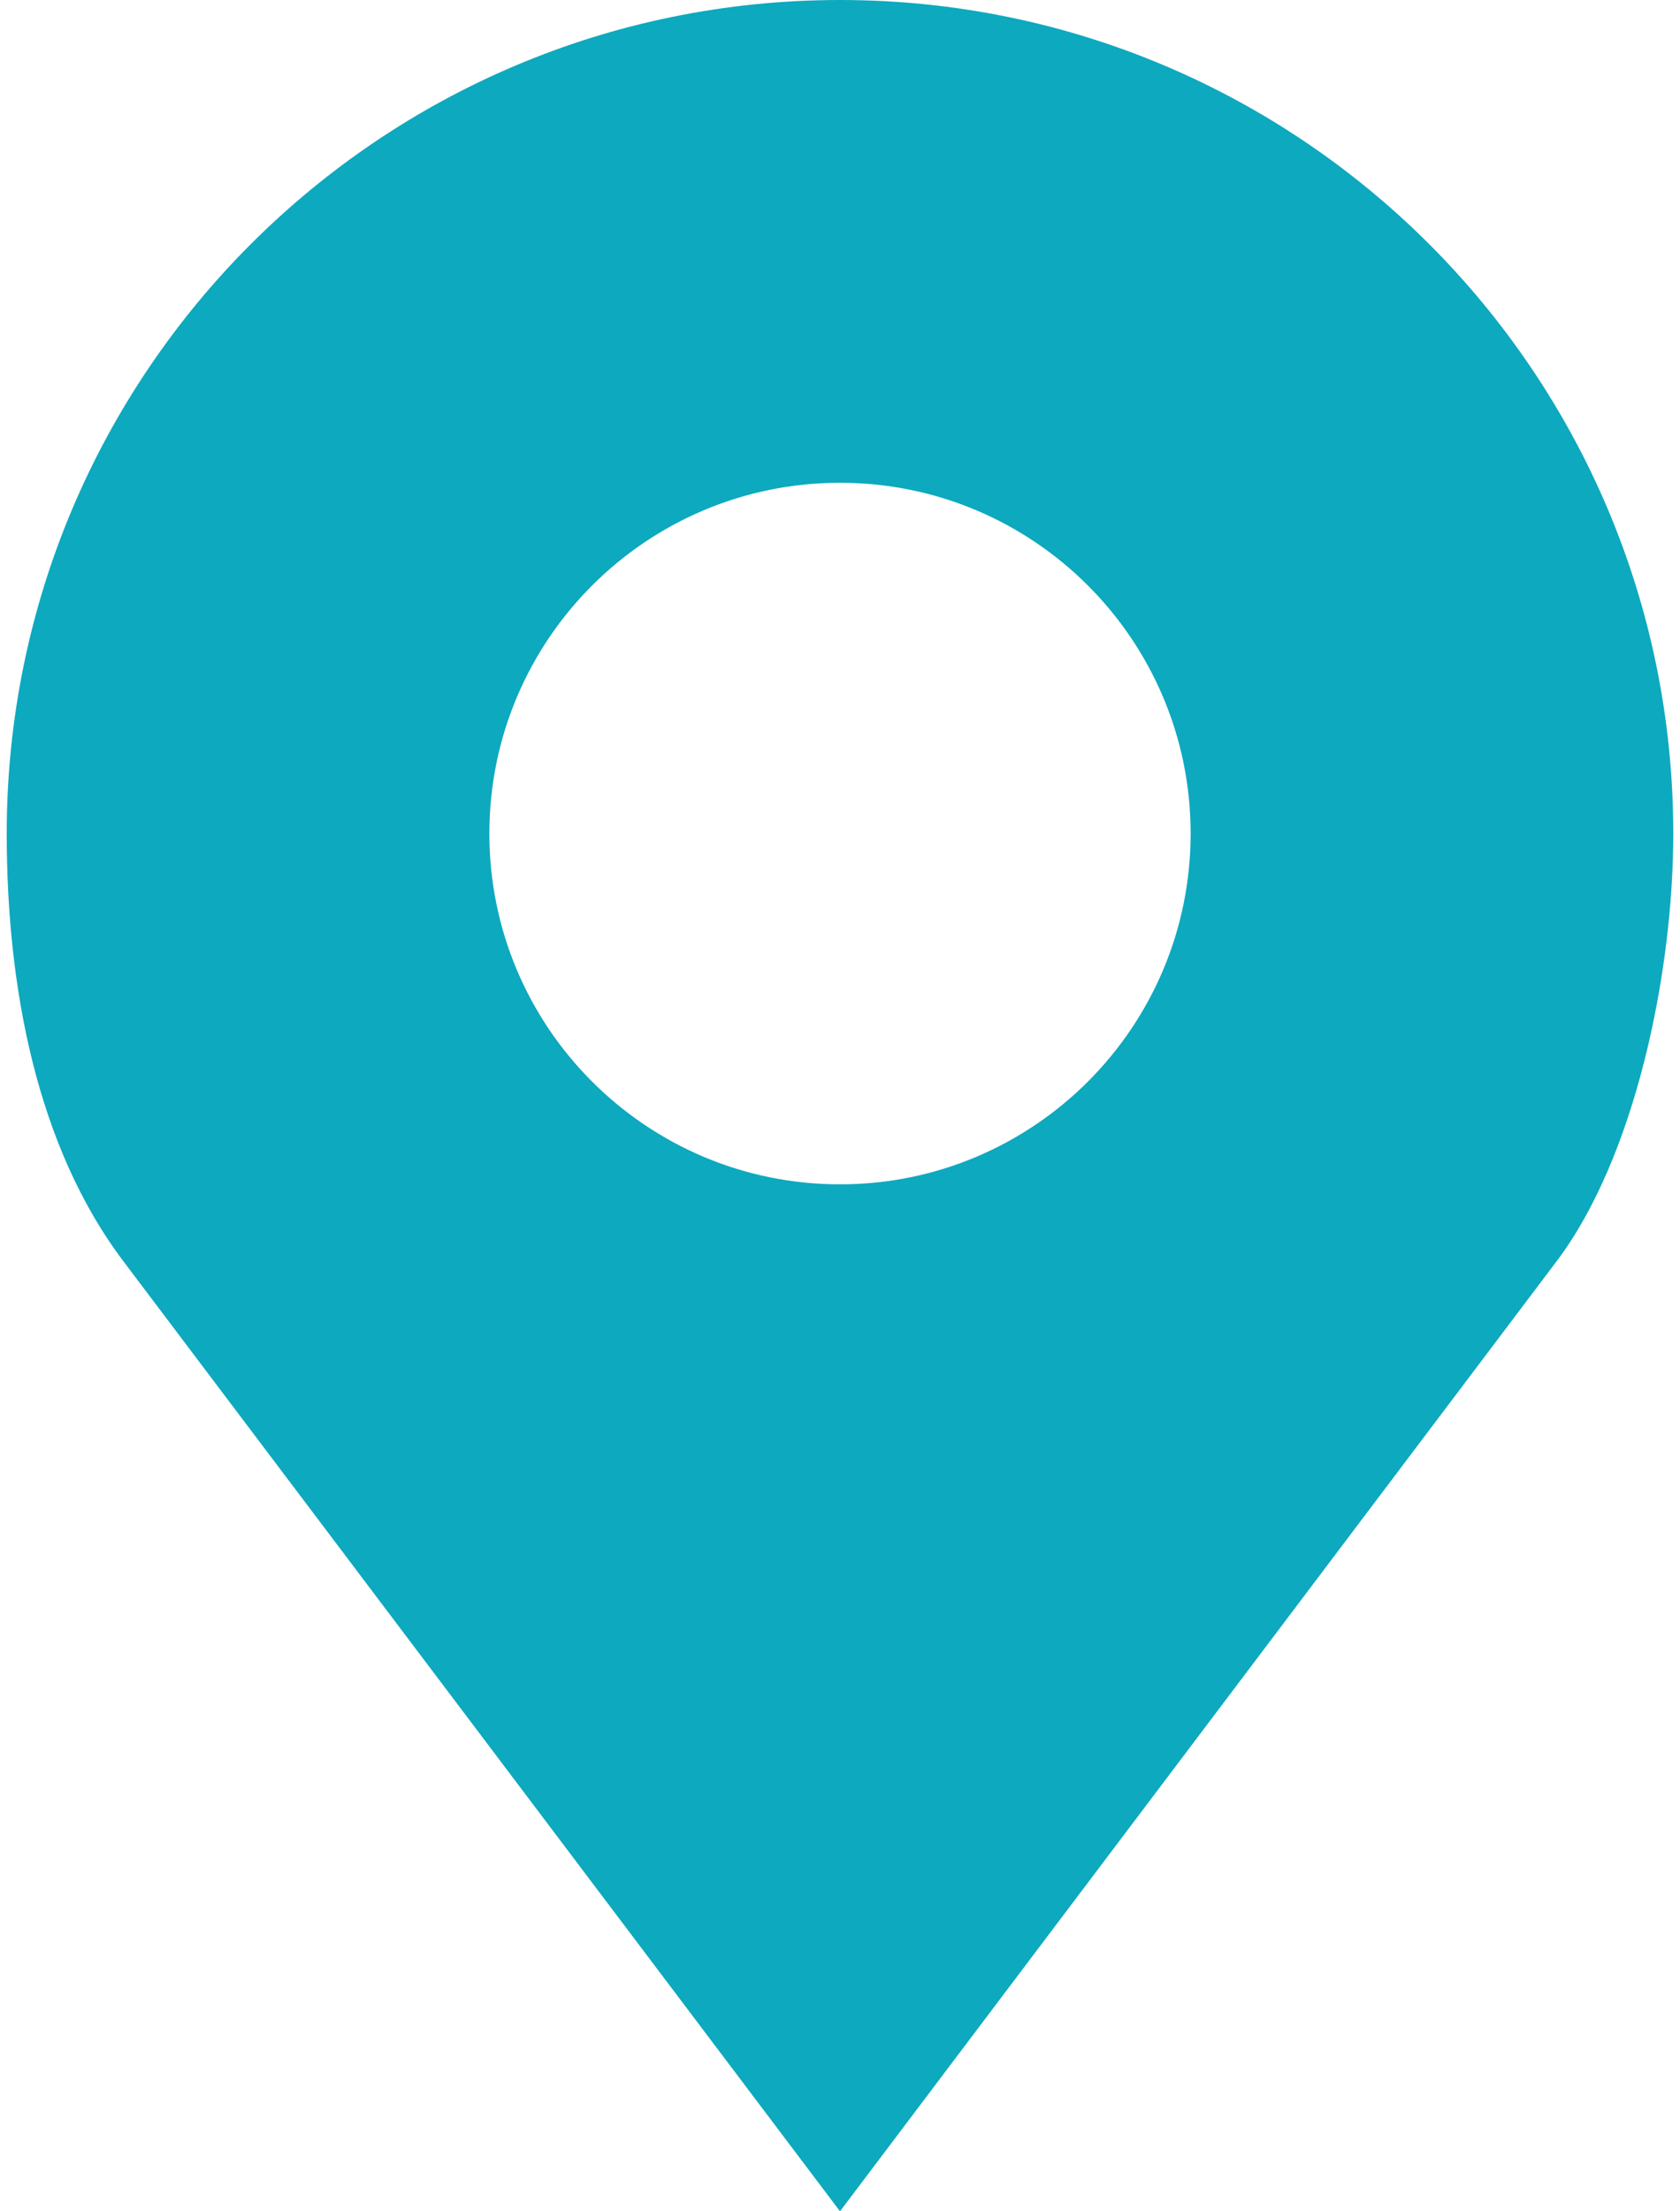 <svg width="38" height="50" viewBox="0 0 38 50" fill="none" xmlns="http://www.w3.org/2000/svg">
<path d="M19 0C8.591 0 0.152 8.438 0.152 18.848C0.152 22.329 0.834 25.924 2.789 28.516L19 50L35.211 28.516C36.987 26.162 37.848 22.001 37.848 18.848C37.848 8.438 29.409 0 19 0ZM19 10.916C23.38 10.916 26.931 14.468 26.931 18.848C26.931 23.227 23.38 26.779 19 26.779C14.62 26.779 11.069 23.227 11.069 18.848C11.069 14.468 14.62 10.916 19 10.916Z" fill="#0DA9BF"/>
</svg>
